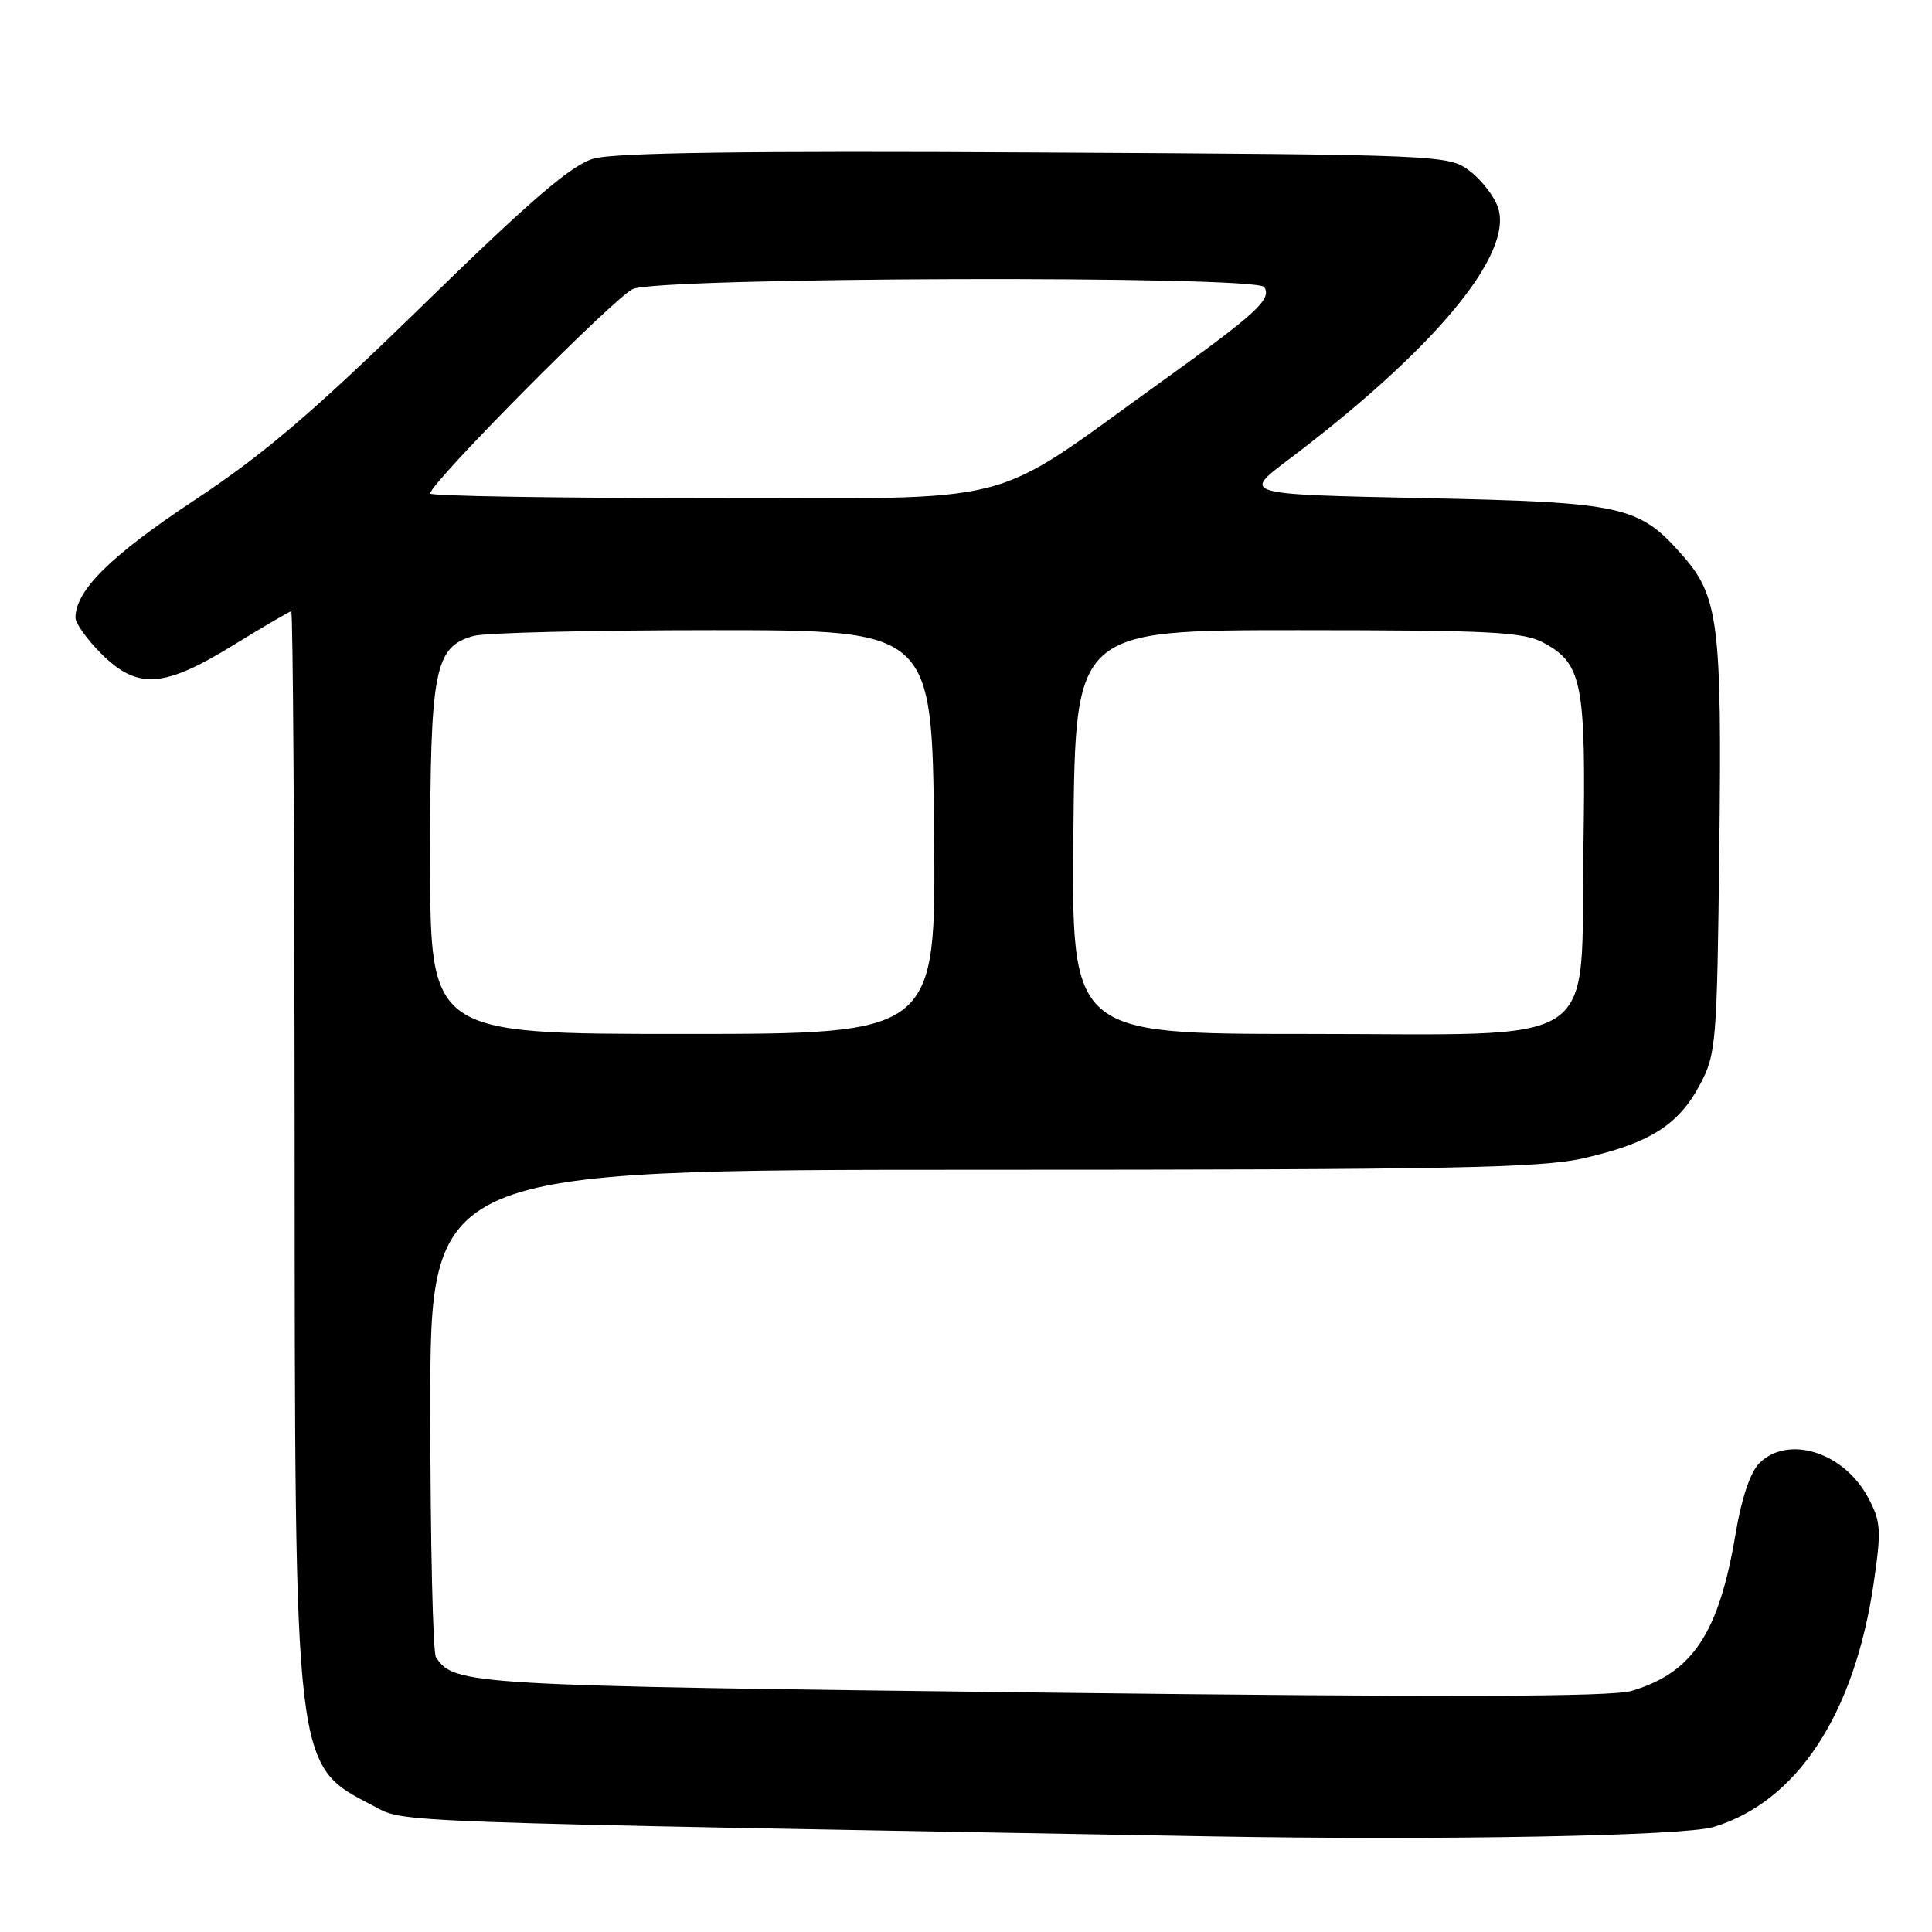 <?xml version="1.0" encoding="UTF-8" standalone="no"?>
<!DOCTYPE svg PUBLIC "-//W3C//DTD SVG 1.1//EN" "http://www.w3.org/Graphics/SVG/1.1/DTD/svg11.dtd" >
<svg xmlns="http://www.w3.org/2000/svg" xmlns:xlink="http://www.w3.org/1999/xlink" version="1.1" viewBox="0 0 256 256">
 <g >
 <path fill="currentColor"
d=" M 227.04 242.09 C 238.11 238.76 245.74 227.13 248.28 209.74 C 249.31 202.66 249.24 201.60 247.51 198.39 C 244.28 192.39 236.91 190.09 233.11 193.89 C 231.93 195.07 230.75 198.57 229.99 203.14 C 227.77 216.40 224.32 221.63 216.20 224.05 C 213.53 224.85 191.81 224.91 138.00 224.27 C 61.86 223.36 60.21 223.26 57.77 219.60 C 57.36 219.00 57.02 204.21 57.02 186.75 C 57.00 155.00 57.00 155.00 130.05 155.00 C 192.07 155.00 204.12 154.77 209.84 153.47 C 218.56 151.48 222.39 149.08 225.21 143.79 C 227.41 139.67 227.51 138.41 227.82 112.37 C 228.17 82.61 227.72 79.03 222.95 73.60 C 217.16 67.00 215.16 66.56 188.57 66.00 C 164.65 65.50 164.65 65.50 170.57 61.03 C 190.11 46.30 200.66 33.59 198.47 27.43 C 197.94 25.93 196.23 23.76 194.68 22.60 C 191.90 20.54 190.94 20.49 137.18 20.20 C 98.84 19.98 81.35 20.23 78.65 21.02 C 75.70 21.88 70.42 26.41 56.15 40.33 C 41.45 54.67 35.00 60.17 25.69 66.33 C 14.67 73.62 10.01 78.23 10.00 81.85 C 10.00 82.59 11.53 84.73 13.40 86.60 C 18.20 91.40 21.68 91.18 30.89 85.50 C 34.91 83.03 38.37 81.00 38.59 81.00 C 38.82 81.00 39.02 112.39 39.04 150.75 C 39.08 235.15 38.92 233.78 49.50 239.30 C 53.78 241.53 49.42 241.37 160.50 243.33 C 191.15 243.87 223.10 243.27 227.04 242.09 Z  M 57.00 113.95 C 57.00 88.59 57.56 85.72 62.77 84.26 C 64.27 83.84 78.55 83.50 94.50 83.50 C 123.50 83.50 123.50 83.50 123.77 110.25 C 124.03 137.00 124.03 137.00 90.52 137.00 C 57.00 137.00 57.00 137.00 57.00 113.95 Z  M 142.23 110.25 C 142.50 83.50 142.50 83.50 172.00 83.50 C 197.87 83.51 201.88 83.72 204.61 85.21 C 209.66 87.97 210.16 90.55 209.81 112.44 C 209.39 139.40 212.99 137.00 172.93 137.00 C 141.97 137.00 141.97 137.00 142.23 110.25 Z  M 57.00 65.39 C 57.00 64.03 81.40 39.41 83.85 38.30 C 87.34 36.71 166.55 36.47 167.53 38.04 C 168.53 39.67 166.53 41.50 153.71 50.71 C 130.45 67.41 135.99 66.00 93.81 66.00 C 73.56 66.00 57.00 65.73 57.00 65.39 Z "/>
</g>
</svg>